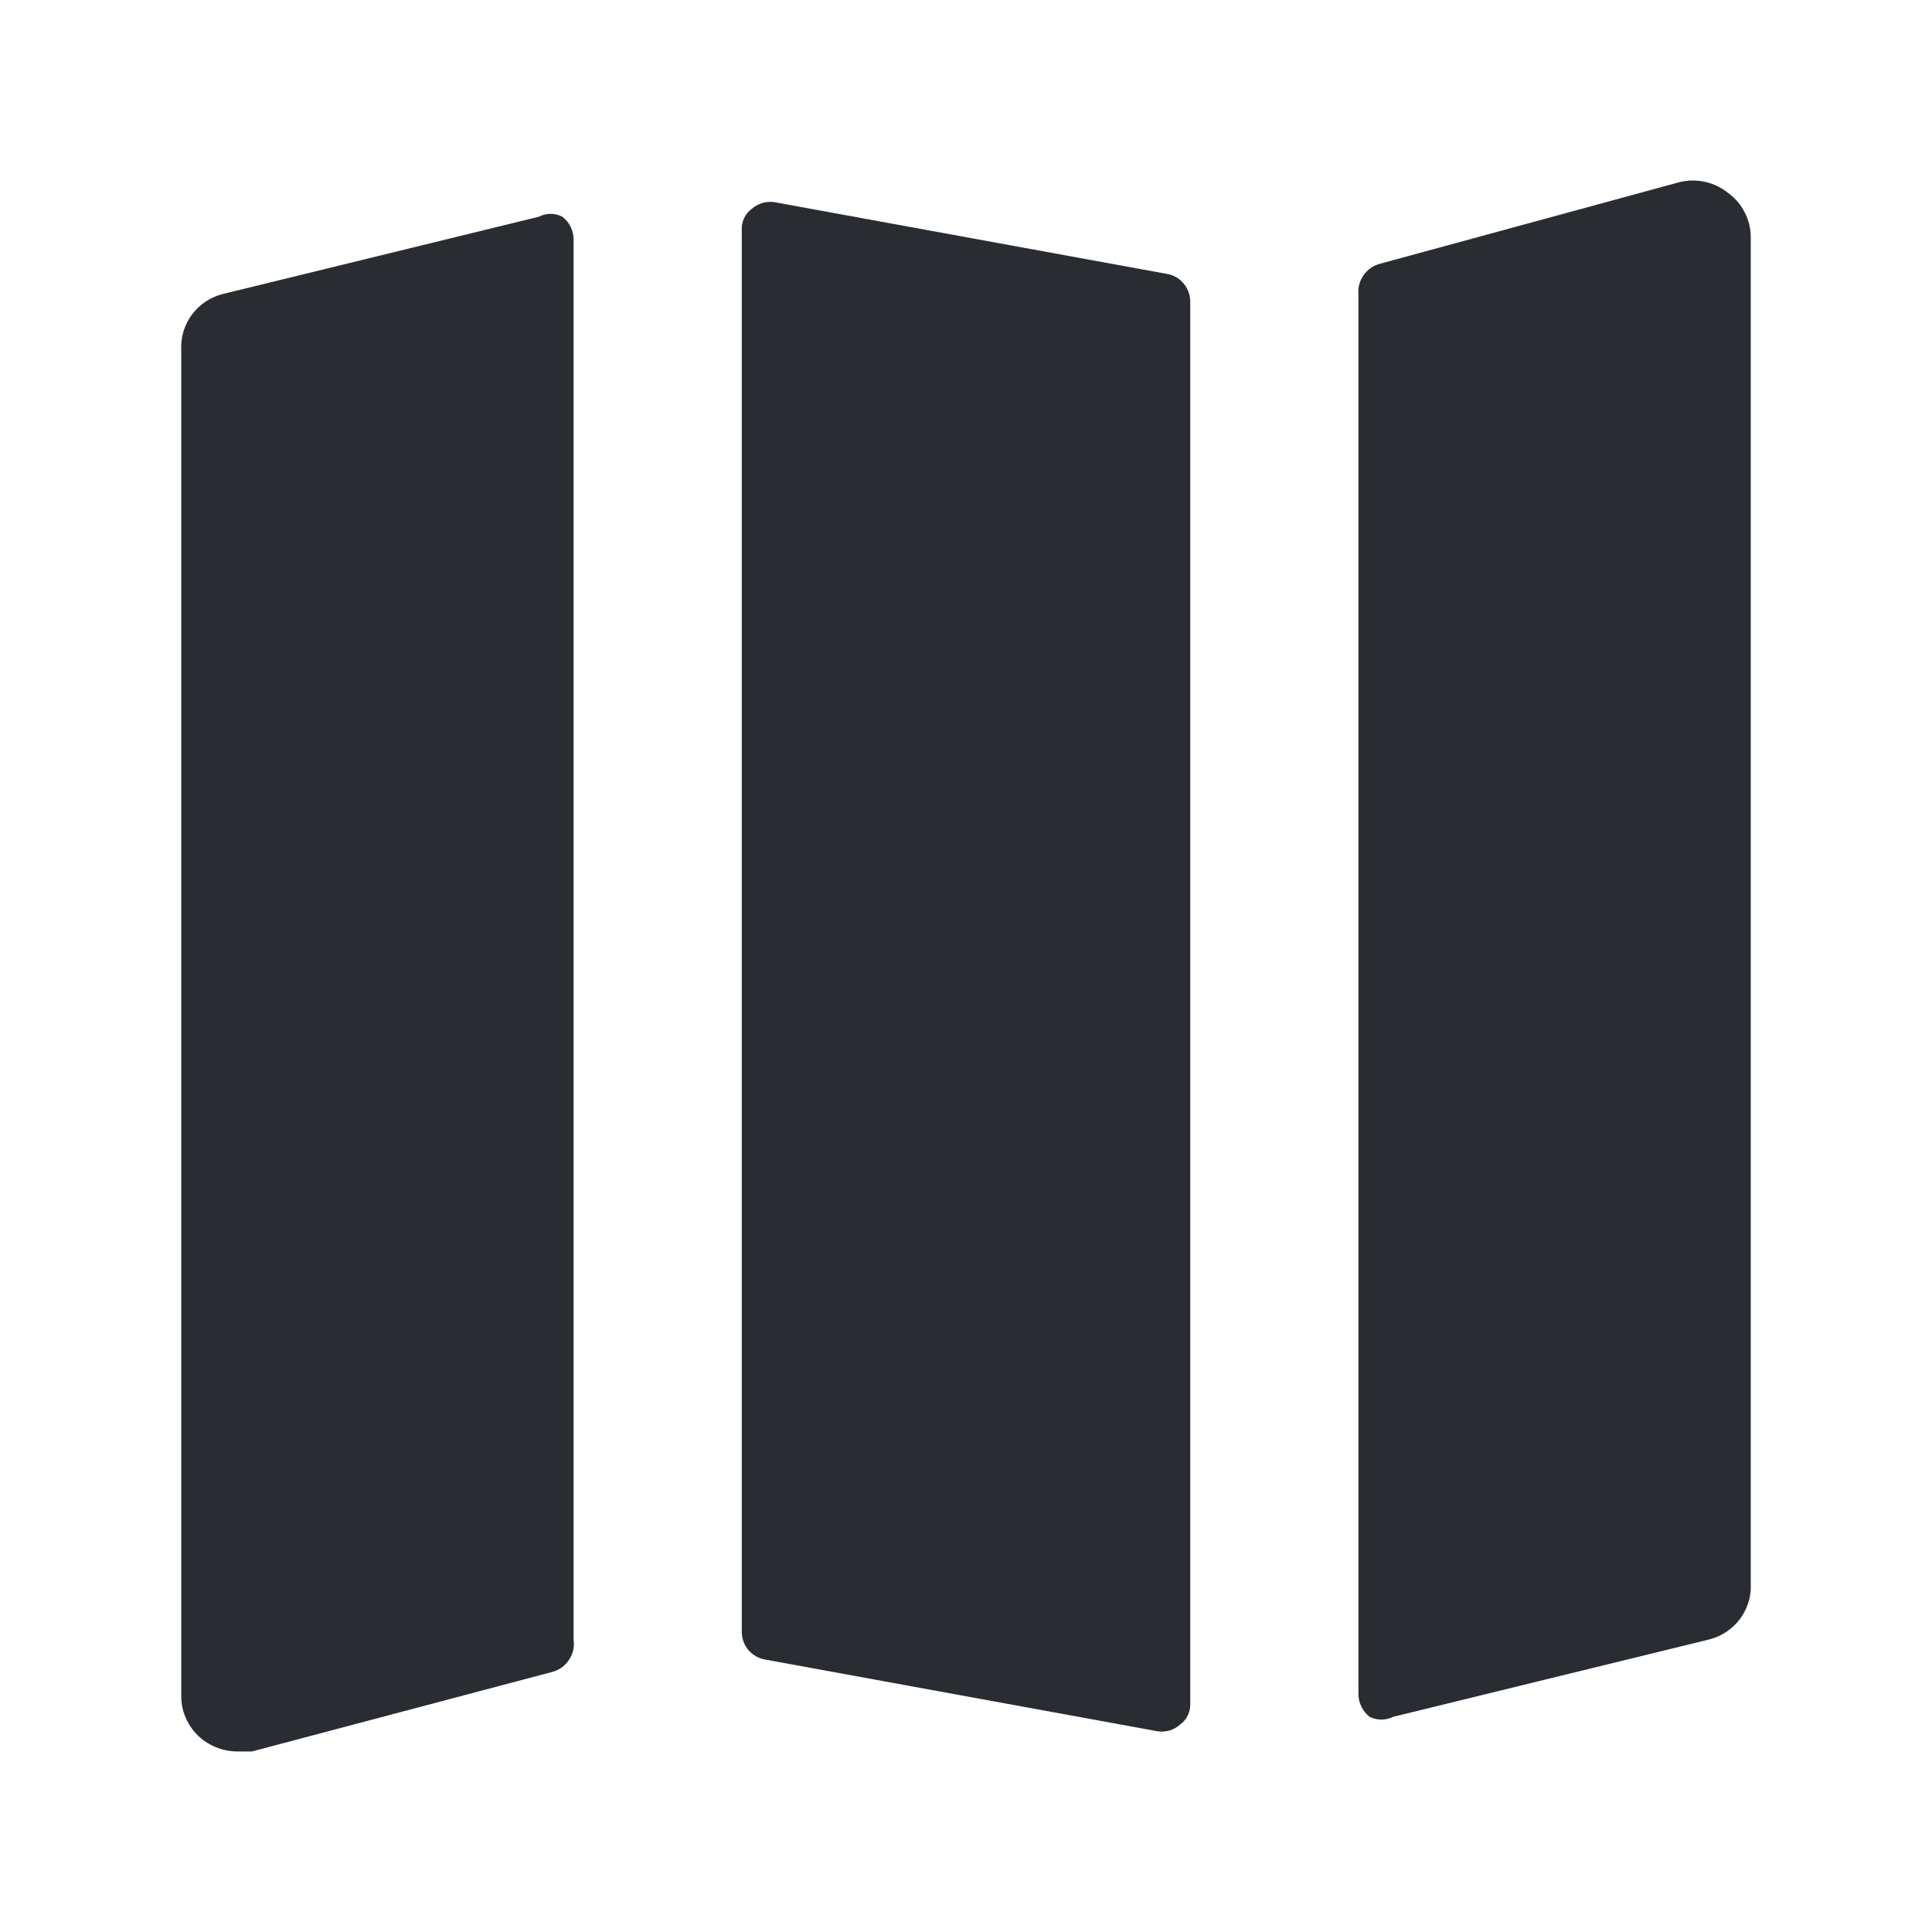 <svg width="16" height="16" viewBox="0 0 16 16" fill="none" xmlns="http://www.w3.org/2000/svg">
<path d="M9.857 2.491C9.855 2.437 9.835 2.385 9.799 2.344C9.764 2.303 9.715 2.276 9.662 2.268L6.412 1.674C6.379 1.669 6.345 1.672 6.313 1.681C6.281 1.691 6.252 1.707 6.226 1.729C6.199 1.749 6.177 1.776 6.162 1.807C6.148 1.838 6.141 1.872 6.143 1.906V13.521C6.144 13.575 6.165 13.627 6.2 13.668C6.236 13.708 6.285 13.735 6.338 13.744L9.588 14.338C9.621 14.343 9.654 14.34 9.687 14.331C9.719 14.321 9.748 14.305 9.773 14.282C9.801 14.262 9.823 14.236 9.837 14.205C9.852 14.174 9.859 14.14 9.857 14.106V2.491Z" fill="#292D32"/>
<path d="M14.314 1.6C14.259 1.555 14.194 1.523 14.125 1.507C14.056 1.491 13.984 1.491 13.914 1.507L11.426 2.185C11.372 2.199 11.325 2.233 11.293 2.278C11.261 2.324 11.245 2.379 11.25 2.435V14.032C11.25 14.068 11.259 14.103 11.275 14.135C11.291 14.167 11.314 14.195 11.342 14.218C11.373 14.233 11.406 14.241 11.44 14.241C11.474 14.241 11.507 14.233 11.537 14.218L14.156 13.577C14.258 13.551 14.348 13.491 14.411 13.406C14.473 13.322 14.505 13.218 14.499 13.113V1.971C14.5 1.899 14.484 1.827 14.451 1.763C14.419 1.698 14.372 1.642 14.314 1.6V1.6Z" fill="#292D32"/>
<path d="M4.75 1.98C4.75 1.944 4.741 1.909 4.725 1.877C4.709 1.845 4.686 1.817 4.657 1.795C4.627 1.779 4.594 1.771 4.56 1.771C4.526 1.771 4.493 1.779 4.462 1.795L1.844 2.435C1.742 2.461 1.652 2.521 1.589 2.606C1.527 2.69 1.495 2.794 1.501 2.899V14.041C1.5 14.113 1.516 14.185 1.549 14.249C1.581 14.314 1.628 14.37 1.686 14.413C1.767 14.472 1.864 14.505 1.965 14.505H2.086L4.574 13.846C4.631 13.831 4.681 13.795 4.713 13.745C4.746 13.696 4.759 13.636 4.75 13.577V1.98Z" fill="#292D32"/>
</svg>
